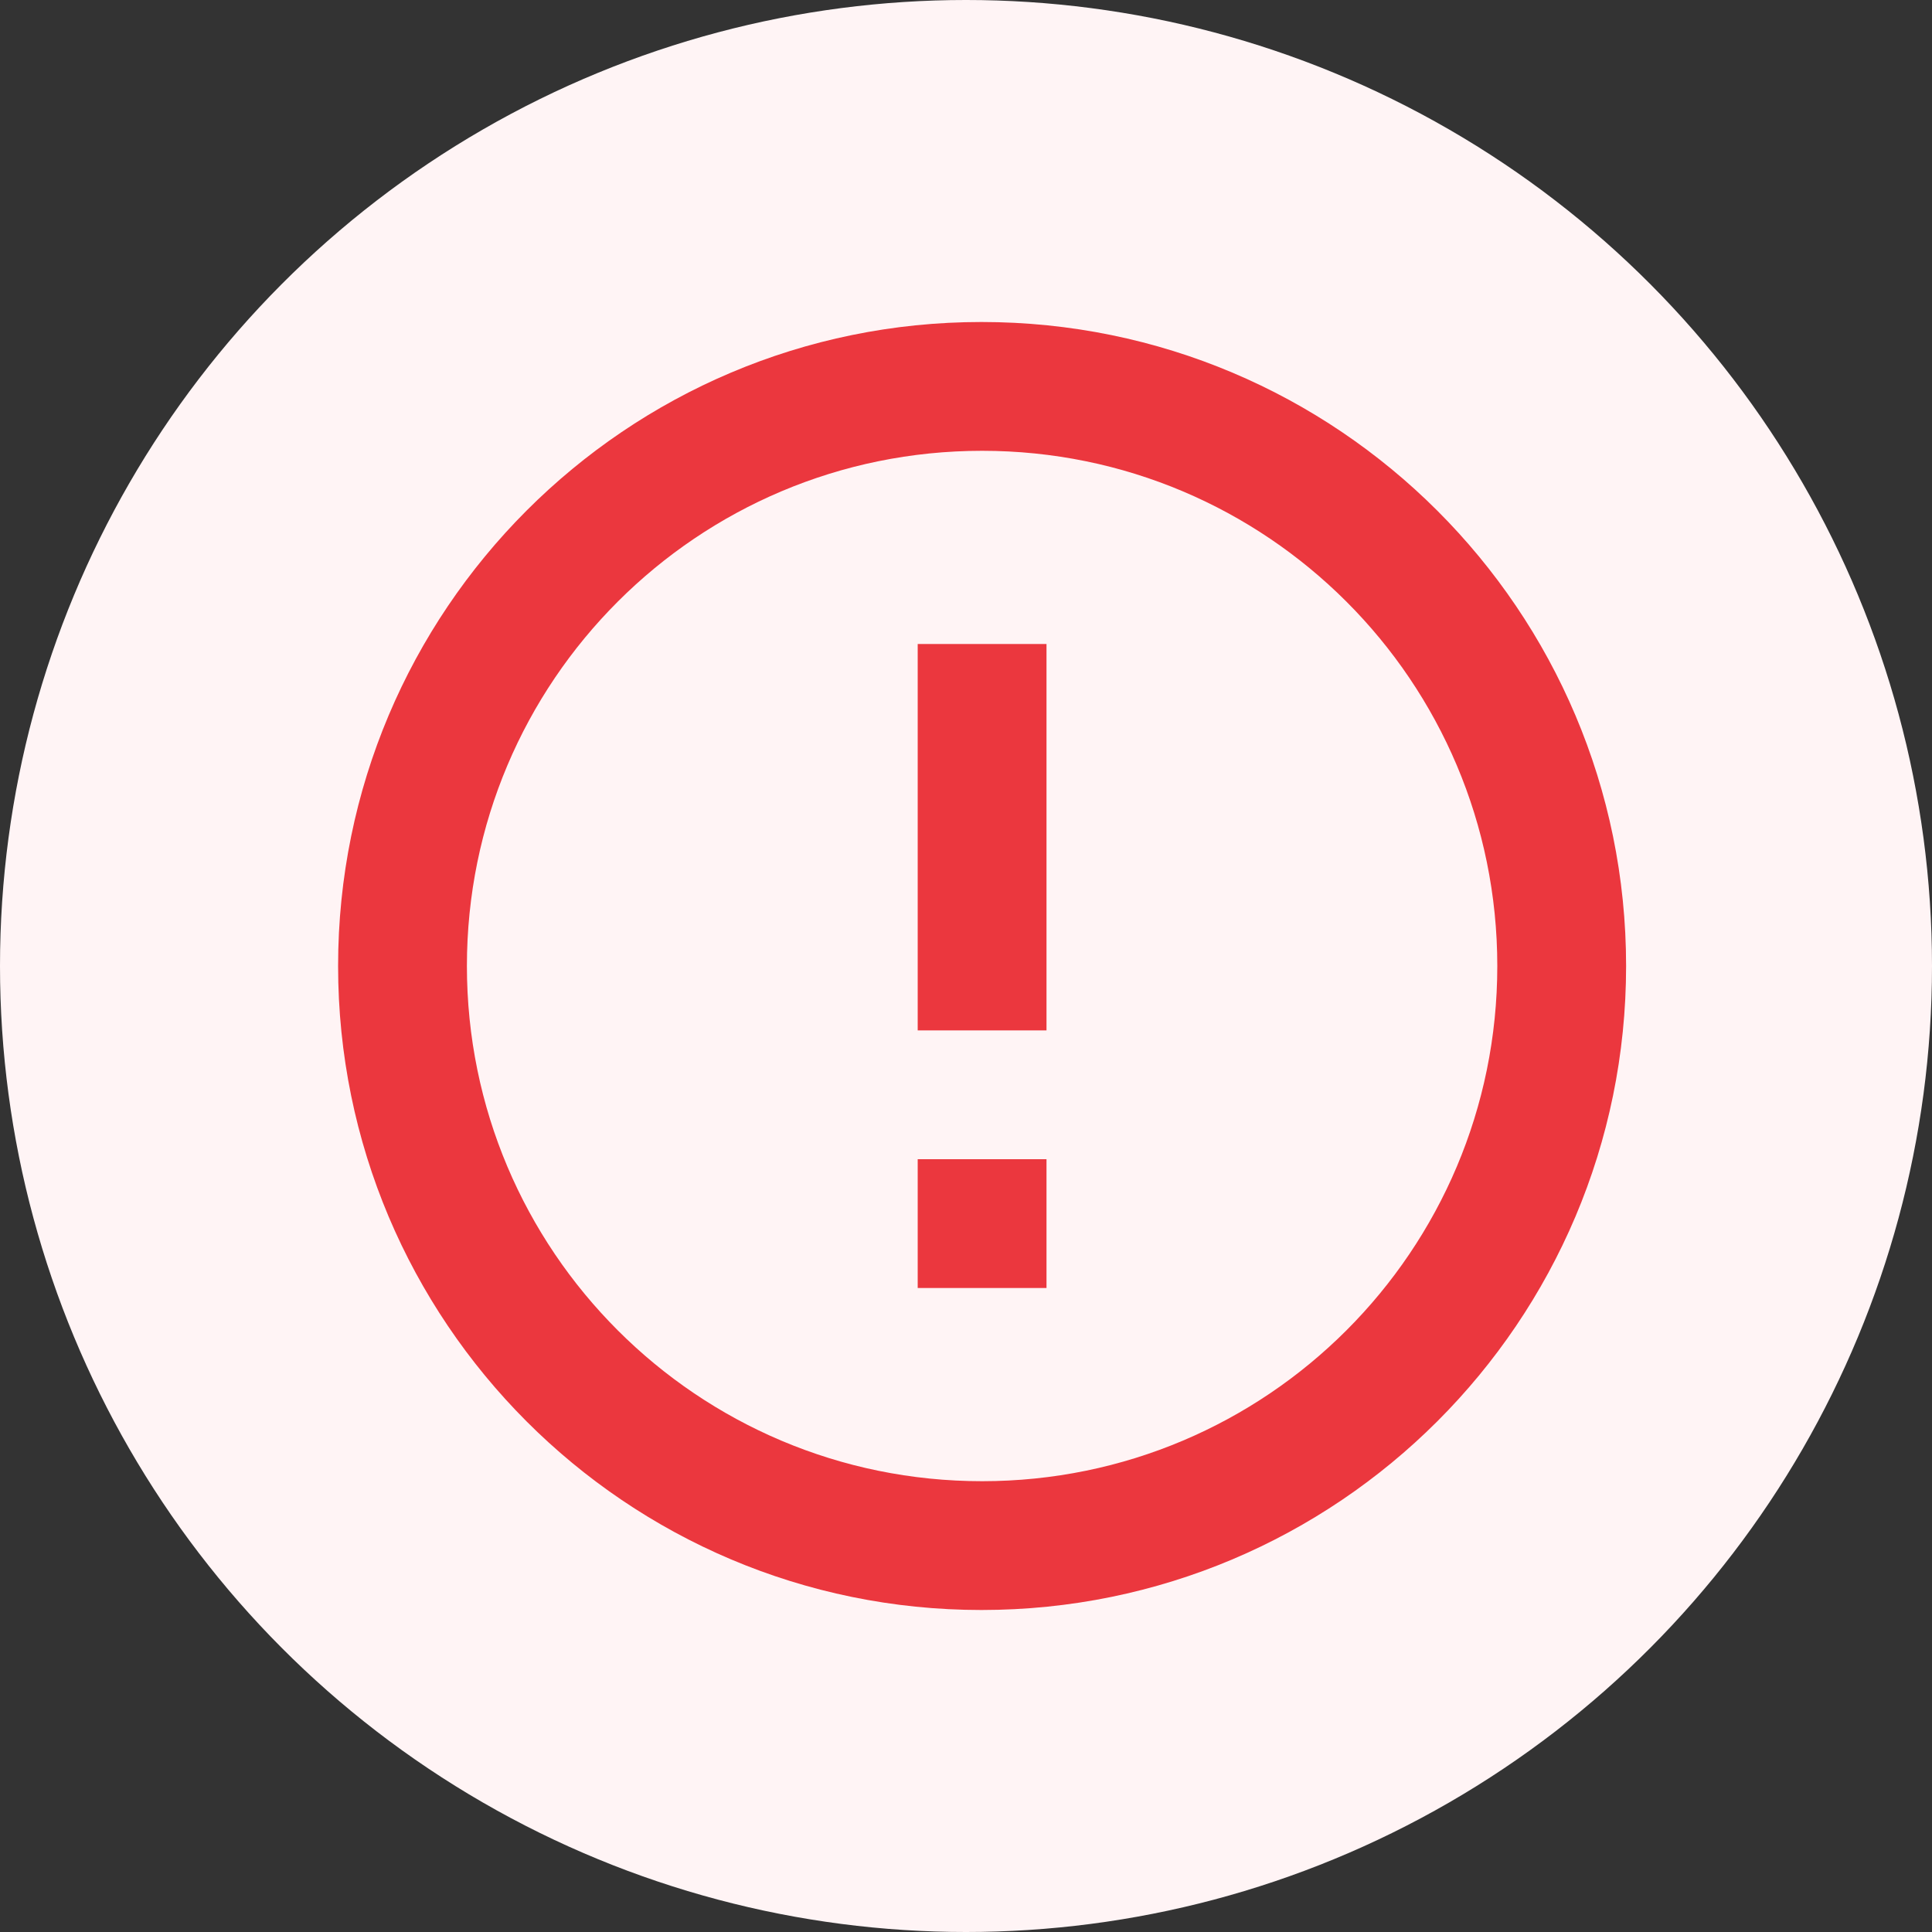 <svg width="60" height="60" viewBox="0 0 60 60" fill="none" xmlns="http://www.w3.org/2000/svg">
    <rect x="0" y="0" width="60" height="60" fill="#333333" stroke="none"/>
    <circle cx="30" cy="30" r="30" fill="#FFF4F5"/>
    <path fill-rule="evenodd" clip-rule="evenodd" d="M30.48 10C19.44 10 10.5 18.96 10.5 30C10.5 41.04 19.44 50 30.48 50C41.54 50 50.5 41.04 50.5 30C50.5 18.96 41.54 10 30.48 10ZM32.5 32V20H28.5V32H32.5ZM32.5 40V36H28.5V40H32.5ZM14.5 30C14.5 38.84 21.66 46 30.5 46C39.34 46 46.5 38.84 46.5 30C46.5 21.16 39.34 14 30.5 14C21.66 14 14.5 21.16 14.5 30Z" fill="#EB373E"/>
</svg>
